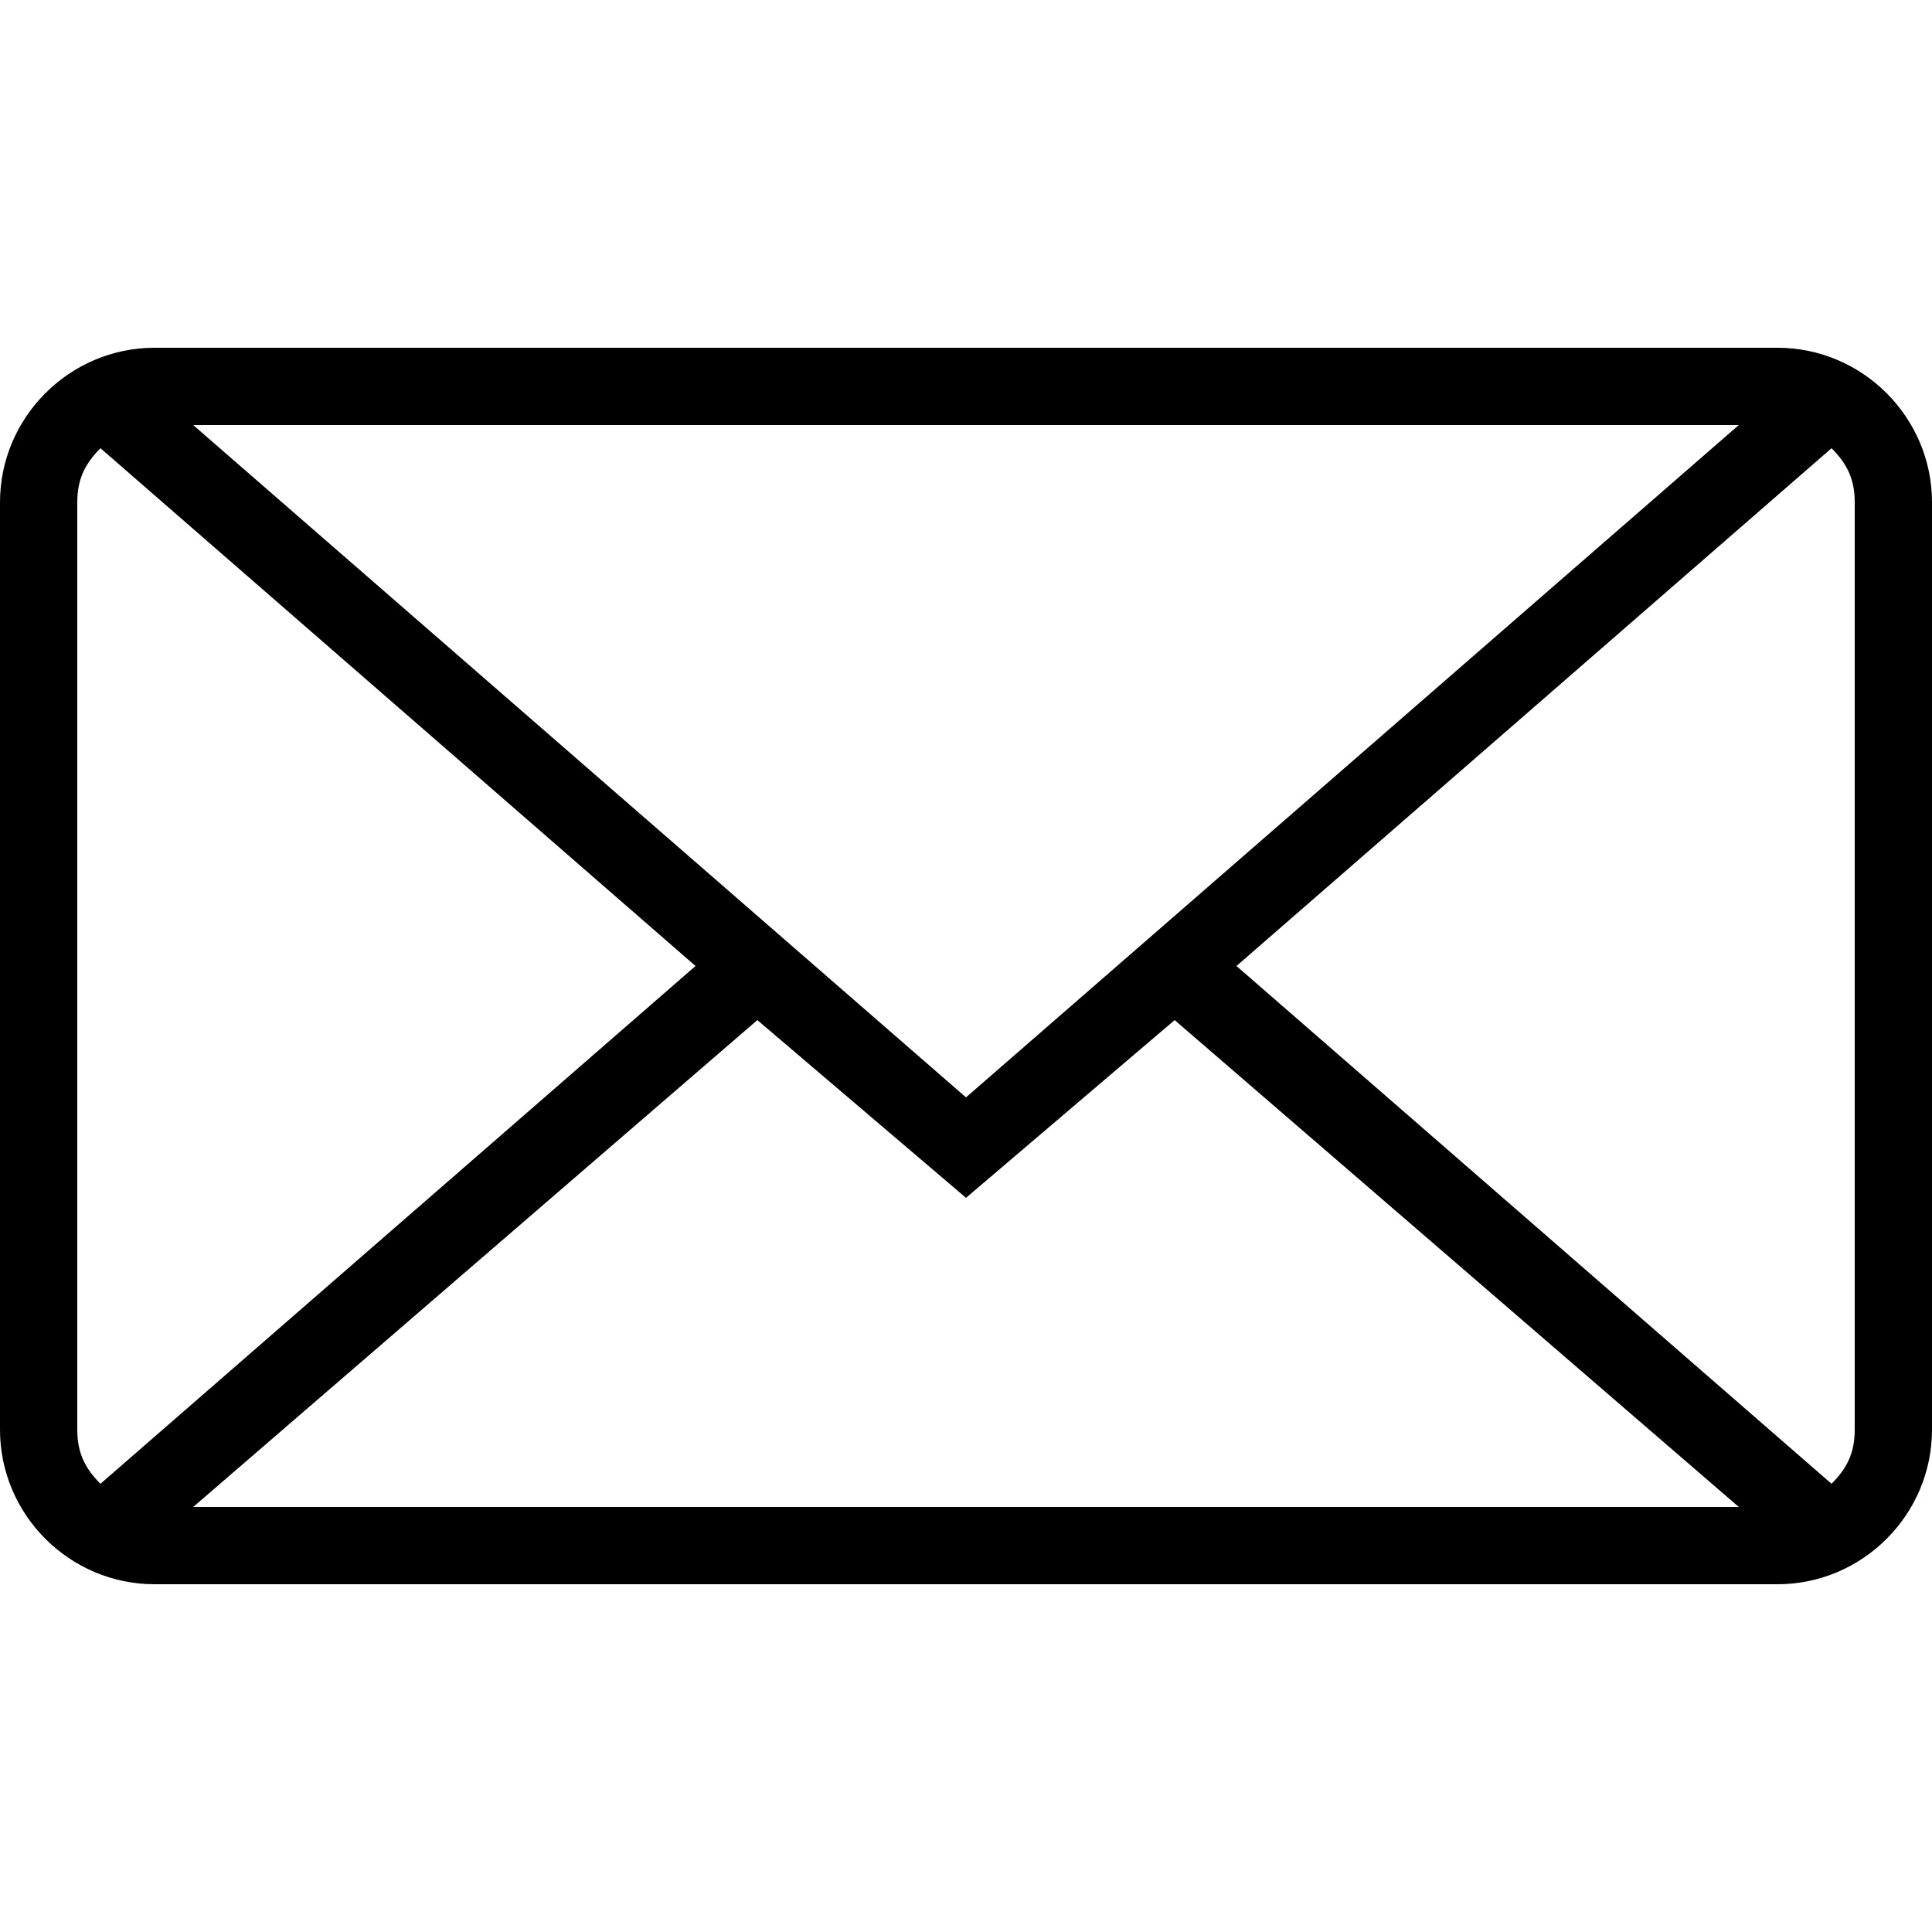 <svg width="40" height="40" viewBox="0 0 40 40" fill="none" xmlns="http://www.w3.org/2000/svg">
<path d="M36.8 7.2H3.2C1.44 7.2 0 8.64 0 10.4V29.6C0 31.36 1.44 32.8 3.2 32.8H36.8C38.56 32.8 40 31.36 40 29.6V10.4C40 8.64 38.56 7.2 36.8 7.2ZM36 8.8L20 22.72L4 8.8H36ZM2.08 30.72C1.76 30.4 1.6 30.08 1.6 29.6V10.4C1.6 9.92 1.76 9.6 2.08 9.28L14.4 20L2.08 30.72ZM4 31.2L15.68 21.12L20 24.8L24.32 21.12L36 31.2H4V31.2ZM38.4 29.6C38.4 30.08 38.24 30.4 37.92 30.72L25.6 20L37.92 9.28C38.24 9.6 38.4 9.92 38.4 10.4V29.6Z" fill="black"/>
</svg>
